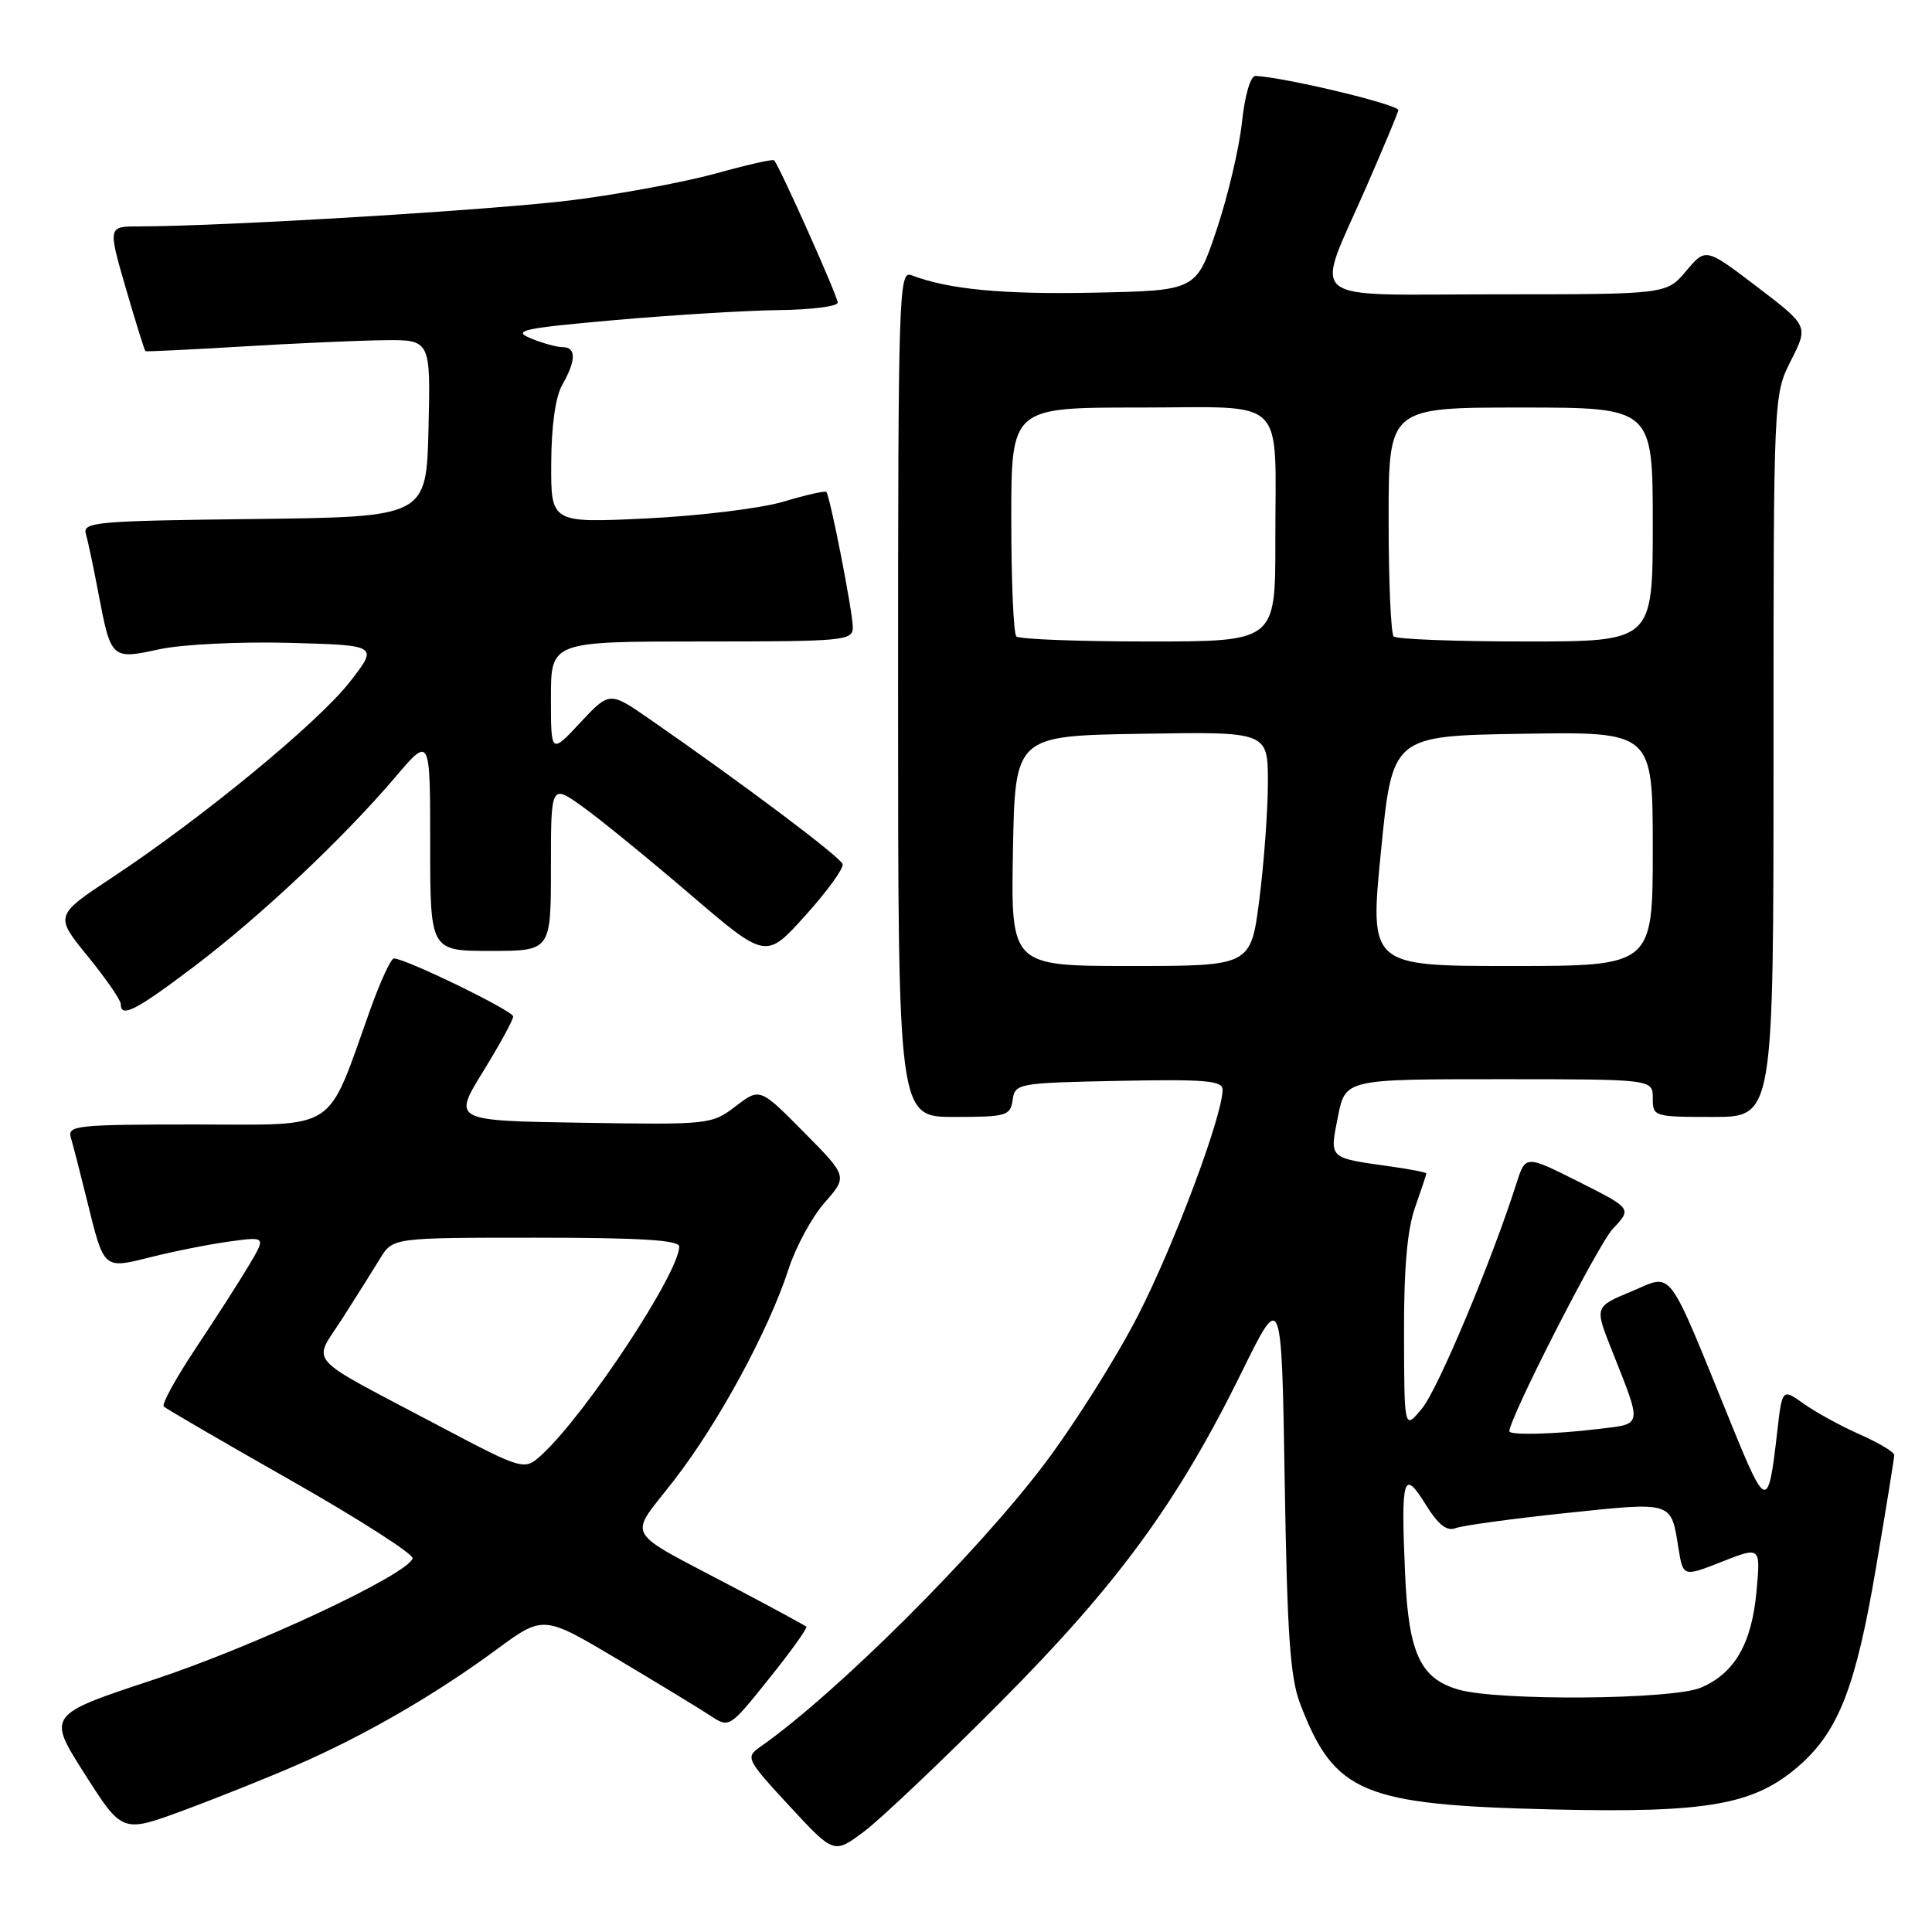 <?xml version="1.0" encoding="UTF-8" standalone="no"?>
<!DOCTYPE svg PUBLIC "-//W3C//DTD SVG 1.1//EN" "http://www.w3.org/Graphics/SVG/1.1/DTD/svg11.dtd" >
<svg xmlns="http://www.w3.org/2000/svg" xmlns:xlink="http://www.w3.org/1999/xlink" version="1.1" viewBox="0 0 256 256">
 <g >
 <path fill="currentColor"
d=" M 132.52 225.59 C 148.13 209.90 156.04 199.08 164.55 181.78 C 169.82 171.06 169.82 171.06 170.23 196.28 C 170.56 216.67 170.95 222.33 172.30 225.82 C 176.84 237.62 180.53 239.16 205.67 239.76 C 226.34 240.25 232.47 239.16 238.43 233.93 C 243.63 229.36 245.91 223.48 248.57 207.78 C 249.91 199.92 251.00 193.18 251.00 192.80 C 251.00 192.41 248.96 191.19 246.46 190.08 C 243.96 188.98 240.62 187.15 239.03 186.02 C 236.15 183.97 236.15 183.97 235.49 189.73 C 234.31 200.11 234.04 200.07 229.50 188.93 C 220.71 167.34 221.79 168.78 216.20 171.11 C 211.29 173.15 211.29 173.15 213.54 178.82 C 217.64 189.18 217.74 188.63 211.77 189.35 C 205.97 190.05 200.00 190.20 200.00 189.65 C 200.00 187.90 211.76 164.88 213.71 162.82 C 216.24 160.14 216.24 160.14 209.19 156.59 C 202.14 153.05 202.14 153.05 200.95 156.77 C 197.67 167.05 190.57 184.00 188.46 186.58 C 186.07 189.50 186.07 189.50 186.04 176.88 C 186.01 168.13 186.46 162.95 187.50 160.00 C 188.32 157.66 189.00 155.63 189.00 155.49 C 189.00 155.34 186.86 154.93 184.25 154.56 C 175.96 153.39 176.17 153.59 177.28 147.98 C 178.27 143.00 178.27 143.00 198.63 143.00 C 219.00 143.00 219.00 143.00 219.00 145.50 C 219.00 147.96 219.13 148.00 227.00 148.00 C 235.00 148.00 235.00 148.00 235.00 100.17 C 235.00 52.34 235.00 52.34 237.31 47.77 C 239.63 43.20 239.63 43.20 232.83 38.01 C 226.02 32.82 226.02 32.82 223.42 35.91 C 220.82 39.00 220.82 39.00 198.30 39.00 C 172.24 39.00 174.14 40.58 181.08 24.68 C 183.28 19.63 185.18 15.10 185.29 14.61 C 185.46 13.89 170.46 10.28 166.37 10.06 C 165.70 10.03 164.95 12.59 164.56 16.25 C 164.19 19.69 162.67 26.10 161.19 30.50 C 158.50 38.50 158.50 38.50 145.01 38.78 C 132.81 39.03 125.69 38.35 120.75 36.46 C 119.10 35.82 119.00 38.90 119.00 91.89 C 119.00 148.00 119.00 148.00 126.43 148.00 C 133.37 148.00 133.88 147.85 134.18 145.75 C 134.49 143.56 134.85 143.49 148.25 143.22 C 159.67 142.99 162.00 143.19 162.00 144.38 C 162.00 147.84 155.57 165.00 150.78 174.33 C 147.91 179.92 142.33 188.78 138.38 194.00 C 129.41 205.88 110.71 224.49 100.68 231.51 C 98.77 232.85 98.92 233.16 104.59 239.29 C 110.50 245.68 110.50 245.68 114.50 242.68 C 116.70 241.03 124.81 233.34 132.52 225.59 Z  M 39.41 233.84 C 48.32 229.96 57.71 224.53 65.75 218.60 C 71.99 214.01 71.99 214.01 81.75 219.81 C 87.11 223.00 92.66 226.37 94.07 227.30 C 96.64 229.00 96.64 229.00 101.91 222.42 C 104.81 218.81 107.03 215.71 106.84 215.54 C 106.65 215.37 102.45 213.09 97.50 210.48 C 82.25 202.41 83.20 204.07 89.34 196.11 C 95.25 188.48 101.84 176.29 104.49 168.16 C 105.44 165.22 107.59 161.26 109.27 159.35 C 112.32 155.88 112.32 155.88 106.50 150.00 C 100.69 144.13 100.69 144.13 97.47 146.59 C 94.30 149.01 93.97 149.04 77.12 148.77 C 60.00 148.50 60.00 148.50 64.00 142.00 C 66.20 138.43 68.00 135.14 68.00 134.69 C 68.00 133.94 53.73 127.00 52.19 127.00 C 51.80 127.00 50.40 130.04 49.07 133.75 C 43.16 150.25 45.07 149.00 25.89 149.00 C 10.14 149.00 8.90 149.13 9.39 150.75 C 9.68 151.71 10.64 155.45 11.53 159.06 C 13.81 168.30 13.64 168.16 20.04 166.56 C 23.04 165.80 27.70 164.88 30.38 164.51 C 35.26 163.84 35.26 163.84 32.98 167.67 C 31.73 169.78 28.55 174.72 25.93 178.66 C 23.31 182.60 21.40 186.07 21.70 186.37 C 22.00 186.66 29.61 191.09 38.61 196.20 C 47.62 201.32 54.84 205.95 54.67 206.50 C 53.97 208.67 33.75 218.14 20.37 222.56 C 6.24 227.23 6.24 227.23 11.22 235.05 C 16.20 242.88 16.20 242.88 24.25 239.91 C 28.69 238.27 35.51 235.54 39.41 233.84 Z  M 25.69 128.09 C 34.53 121.40 45.43 111.13 52.34 103.02 C 57.00 97.53 57.00 97.53 57.00 111.77 C 57.00 126.00 57.00 126.00 65.00 126.00 C 73.00 126.00 73.00 126.00 73.00 114.94 C 73.00 103.88 73.00 103.88 77.25 106.93 C 79.59 108.61 86.00 113.84 91.50 118.55 C 101.50 127.11 101.50 127.11 106.72 121.30 C 109.60 118.11 111.82 115.05 111.65 114.50 C 111.38 113.57 98.62 103.98 86.13 95.32 C 80.77 91.60 80.77 91.60 76.88 95.76 C 73.00 99.92 73.00 99.92 73.00 92.46 C 73.00 85.00 73.00 85.00 93.00 85.00 C 111.96 85.00 113.00 84.90 113.00 83.11 C 113.00 81.11 109.99 65.73 109.49 65.18 C 109.33 65.01 106.79 65.58 103.85 66.46 C 100.91 67.35 92.76 68.35 85.75 68.69 C 73.00 69.31 73.00 69.31 73.04 61.40 C 73.06 56.45 73.60 52.57 74.50 51.00 C 76.34 47.78 76.37 46.00 74.57 46.00 C 73.78 46.00 71.86 45.47 70.32 44.83 C 67.84 43.80 69.20 43.50 81.50 42.41 C 89.20 41.73 98.99 41.14 103.25 41.09 C 107.51 41.04 111.00 40.59 111.00 40.10 C 111.00 39.25 103.25 21.92 102.57 21.24 C 102.40 21.06 98.94 21.85 94.88 22.98 C 90.82 24.10 82.33 25.69 76.00 26.50 C 65.87 27.80 29.70 29.99 18.40 30.00 C 14.30 30.00 14.30 30.00 16.67 38.19 C 17.98 42.69 19.15 46.44 19.27 46.53 C 19.40 46.61 25.12 46.33 32.00 45.92 C 38.88 45.50 47.33 45.13 50.78 45.08 C 57.06 45.00 57.06 45.00 56.78 56.75 C 56.50 68.50 56.50 68.50 33.69 68.77 C 12.60 69.02 10.92 69.17 11.38 70.77 C 11.66 71.72 12.41 75.25 13.04 78.61 C 14.71 87.36 14.76 87.41 21.12 86.03 C 24.12 85.38 31.73 85.01 38.32 85.18 C 50.14 85.50 50.14 85.50 46.35 90.36 C 42.16 95.74 26.80 108.38 14.91 116.24 C 7.24 121.32 7.24 121.32 11.62 126.70 C 14.03 129.66 16.00 132.51 16.00 133.04 C 16.00 134.93 17.99 133.91 25.69 128.09 Z  M 193.26 223.88 C 188.19 222.42 186.64 219.06 186.18 208.55 C 185.62 195.72 185.95 194.57 188.88 199.31 C 190.56 202.03 191.71 202.94 192.87 202.49 C 193.77 202.14 200.34 201.24 207.48 200.49 C 221.74 198.99 221.41 198.89 222.40 205.12 C 223.02 208.96 223.02 208.96 228.15 206.94 C 233.29 204.92 233.29 204.92 232.75 210.83 C 232.12 217.80 229.83 221.76 225.33 223.64 C 221.54 225.22 198.49 225.40 193.26 223.88 Z  M 134.22 112.75 C 134.50 97.50 134.50 97.50 151.25 97.23 C 168.00 96.95 168.00 96.95 168.00 103.66 C 168.00 107.35 167.49 114.33 166.87 119.18 C 165.74 128.00 165.74 128.00 149.84 128.00 C 133.95 128.00 133.95 128.00 134.22 112.75 Z  M 182.99 112.75 C 184.50 97.50 184.50 97.50 201.75 97.23 C 219.00 96.95 219.00 96.95 219.00 112.48 C 219.00 128.00 219.00 128.00 200.24 128.00 C 181.48 128.00 181.48 128.00 182.99 112.75 Z  M 134.67 84.33 C 134.30 83.97 134.00 76.99 134.00 68.83 C 134.00 54.00 134.00 54.00 150.88 54.00 C 170.87 54.00 168.97 52.14 168.99 71.75 C 169.00 85.00 169.00 85.00 152.17 85.00 C 142.91 85.00 135.03 84.70 134.67 84.33 Z  M 184.67 84.33 C 184.30 83.97 184.00 76.99 184.00 68.83 C 184.00 54.00 184.00 54.00 201.50 54.00 C 219.00 54.00 219.00 54.00 219.00 69.50 C 219.00 85.00 219.00 85.00 202.17 85.00 C 192.91 85.00 185.03 84.70 184.67 84.33 Z  M 57.99 188.84 C 40.08 179.37 41.42 180.87 45.35 174.73 C 47.19 171.85 49.45 168.26 50.37 166.75 C 52.05 164.00 52.05 164.00 71.02 164.00 C 84.82 164.00 90.00 164.32 90.00 165.17 C 90.00 168.63 77.73 187.25 71.85 192.70 C 69.47 194.90 69.47 194.90 57.99 188.84 Z "/>
</g>
</svg>